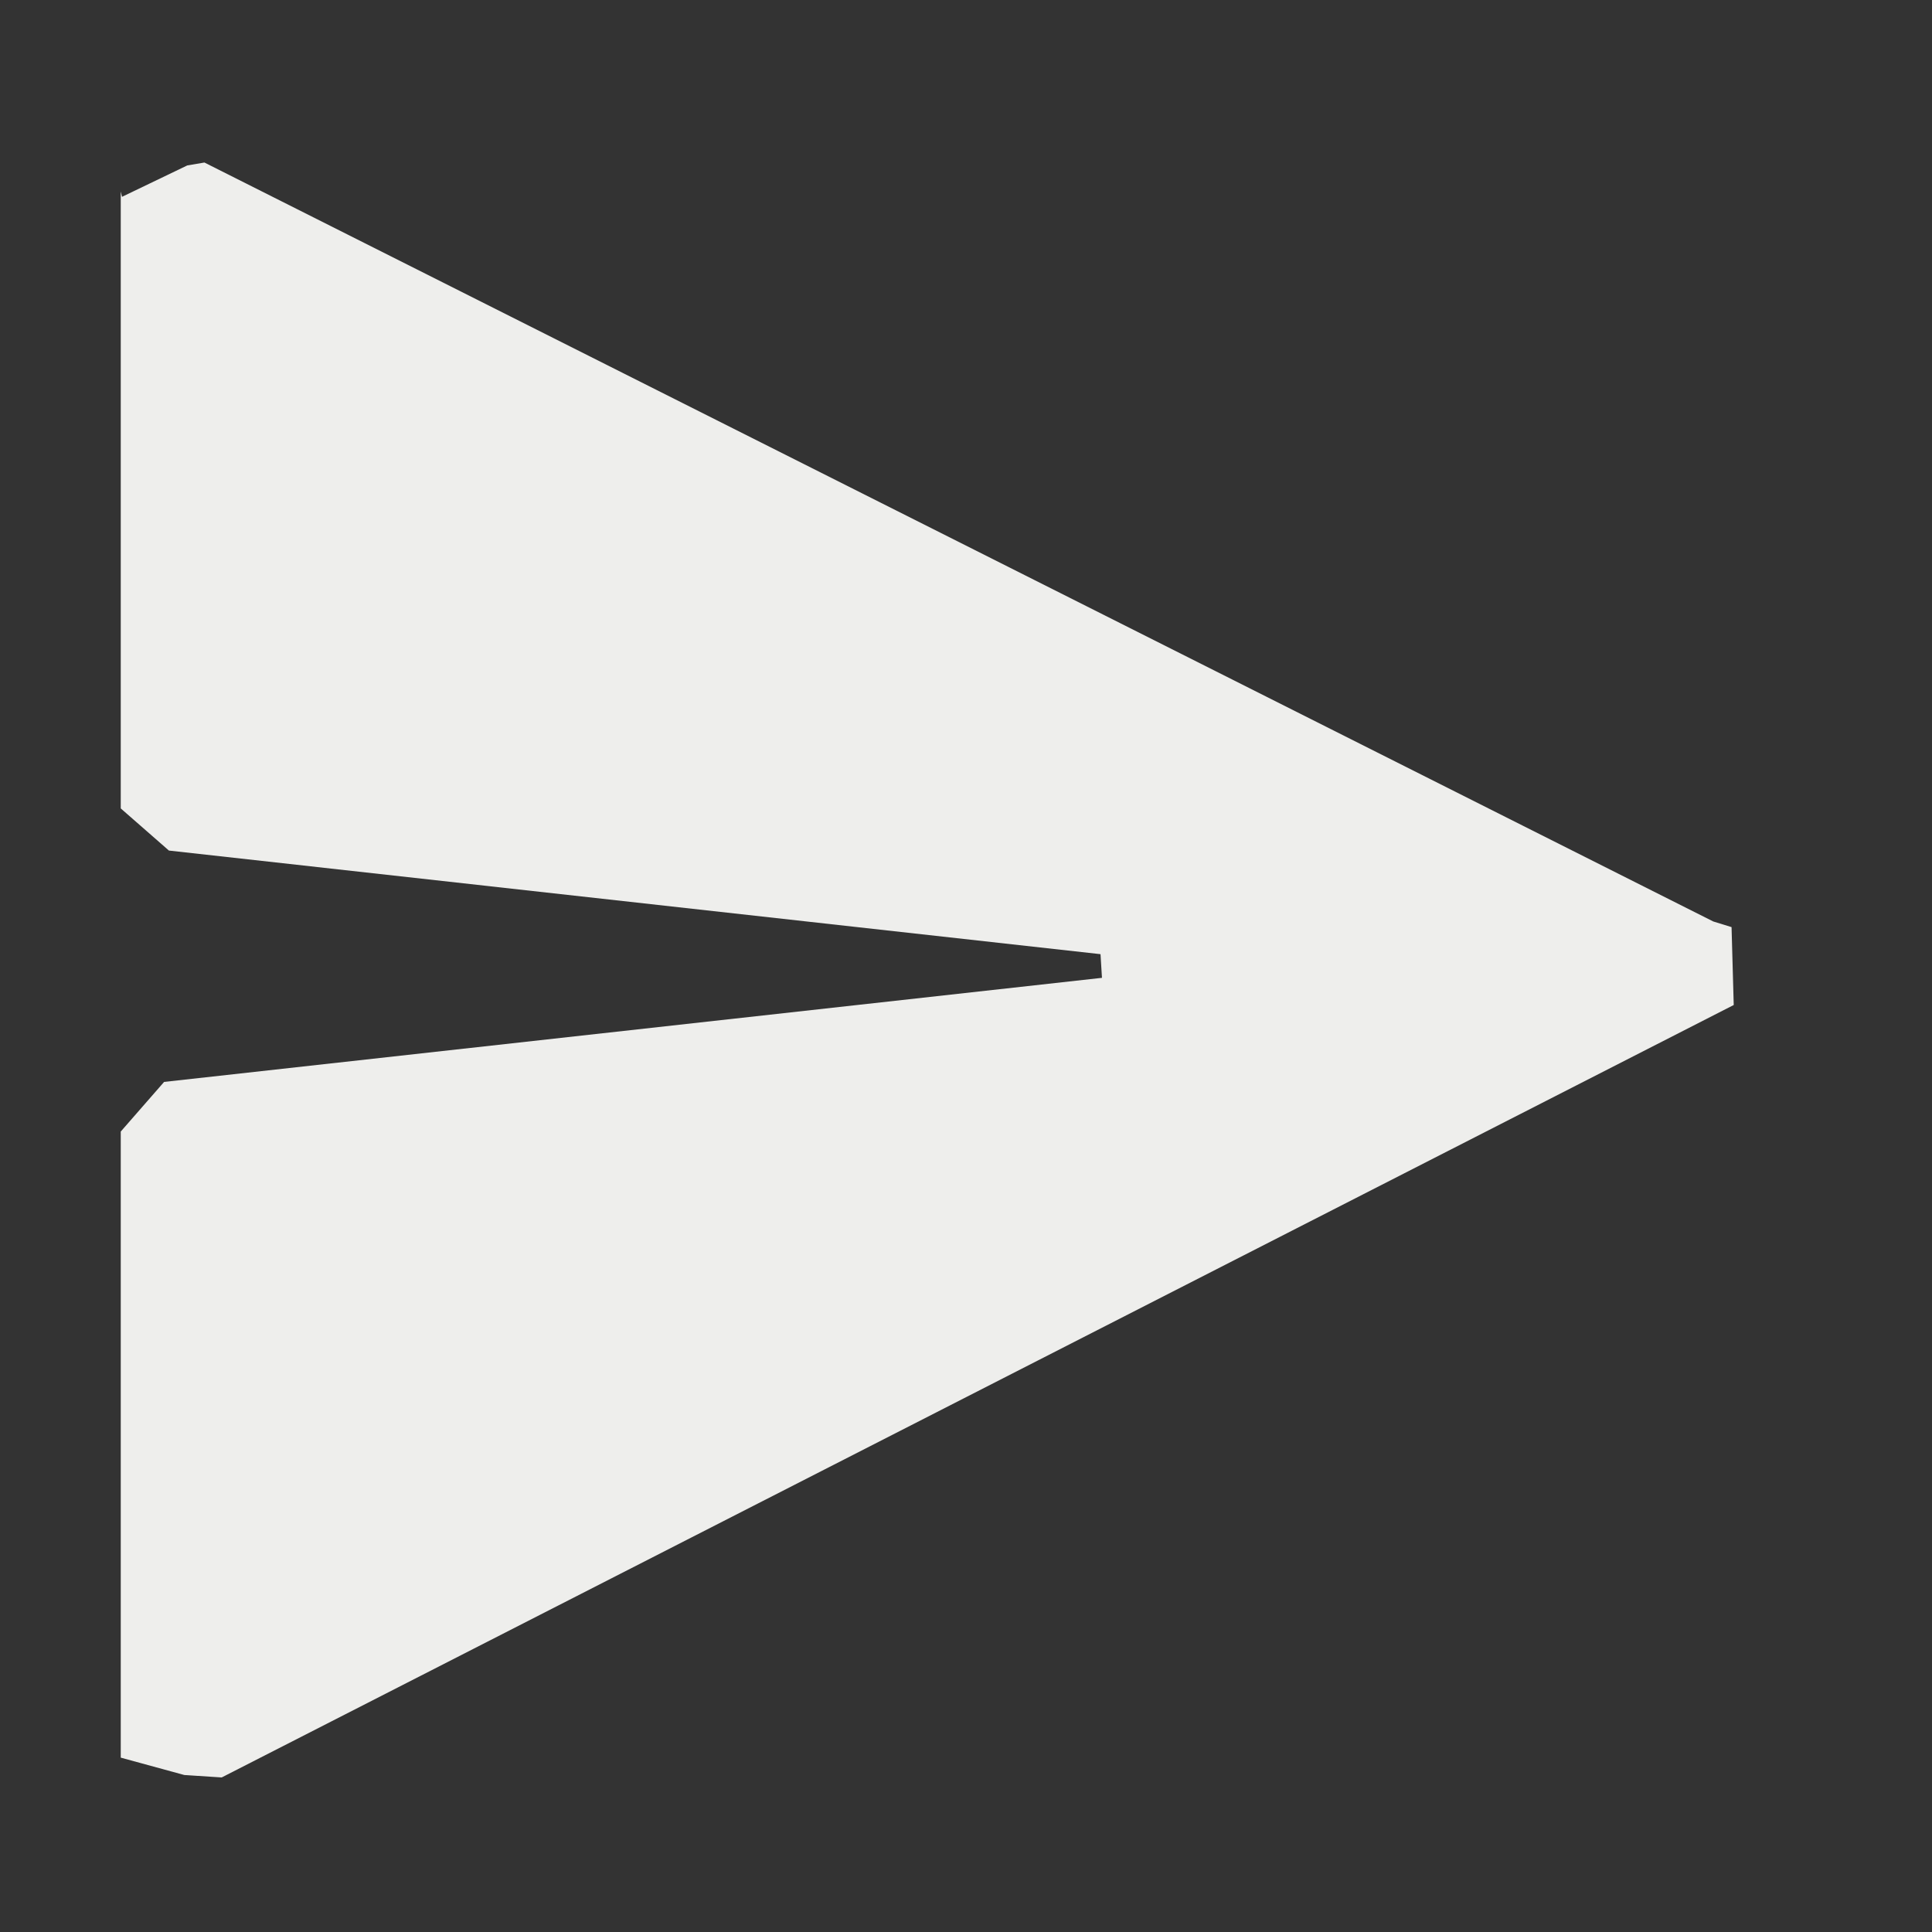 <?xml version="1.0" encoding="UTF-8" standalone="no"?>
<svg
   width="16"
   height="16"
   version="1.1"
   id="svg57456"
   sodipodi:docname="blueman-send-file.svg"
   inkscape:version="1.2 (dc2aedaf03, 2022-05-15)"
   xmlns:inkscape="http://www.inkscape.org/namespaces/inkscape"
   xmlns:sodipodi="http://sodipodi.sourceforge.net/DTD/sodipodi-0.dtd"
   xmlns="http://www.w3.org/2000/svg"
   xmlns:svg="http://www.w3.org/2000/svg">
  <rect width="100%" height="100%" fill="#333333" stroke="none"/>
  <sodipodi:namedview
     id="namedview57458"
     pagecolor="#000000"
     bordercolor="#666666"
     borderopacity="1.0"
     inkscape:pageshadow="2"
     inkscape:pageopacity="0"
     inkscape:pagecheckerboard="0"
     showgrid="false"
     inkscape:zoom="51.6875"
     inkscape:cx="8"
     inkscape:cy="8.019347"
     inkscape:window-width="1489"
     inkscape:window-height="1080"
     inkscape:window-x="214"
     inkscape:window-y="-1"
     inkscape:window-maximized="1"
     inkscape:current-layer="svg57456"
     inkscape:showpageshadow="0"
     inkscape:deskcolor="#000000" />
  <defs
     id="defs57452">
    <style
       id="current-color-scheme"
       type="text/css">
   .ColorScheme-Text { color:#eeeeec; } .ColorScheme-Highlight { color:#367bf0; } .ColorScheme-NeutralText { color:#ffcc44; } .ColorScheme-PositiveText { color:#3db47e; } .ColorScheme-NegativeText { color:#dd4747; }
  </style>
  </defs>
  <path
     style="fill:currentColor"
     class="ColorScheme-Text"
     d="M 1,1.635 1.019,1.666 1,1.586 v 5.109 0 L 1.399,7.044 9.114,7.902 v 0 l 0.012,0.196 v 0 0 L 1.359,8.96 1,9.371 v 0 5.185 l 0.527,0.144 0.309,0.02 L 14.358,8.323 14.34,7.678 14.188,7.631 1.693,1.346 1.551,1.37 Z"
     id="path57454"
     sodipodi:nodetypes="ccccccccccccccccccccccc" />
</svg>
